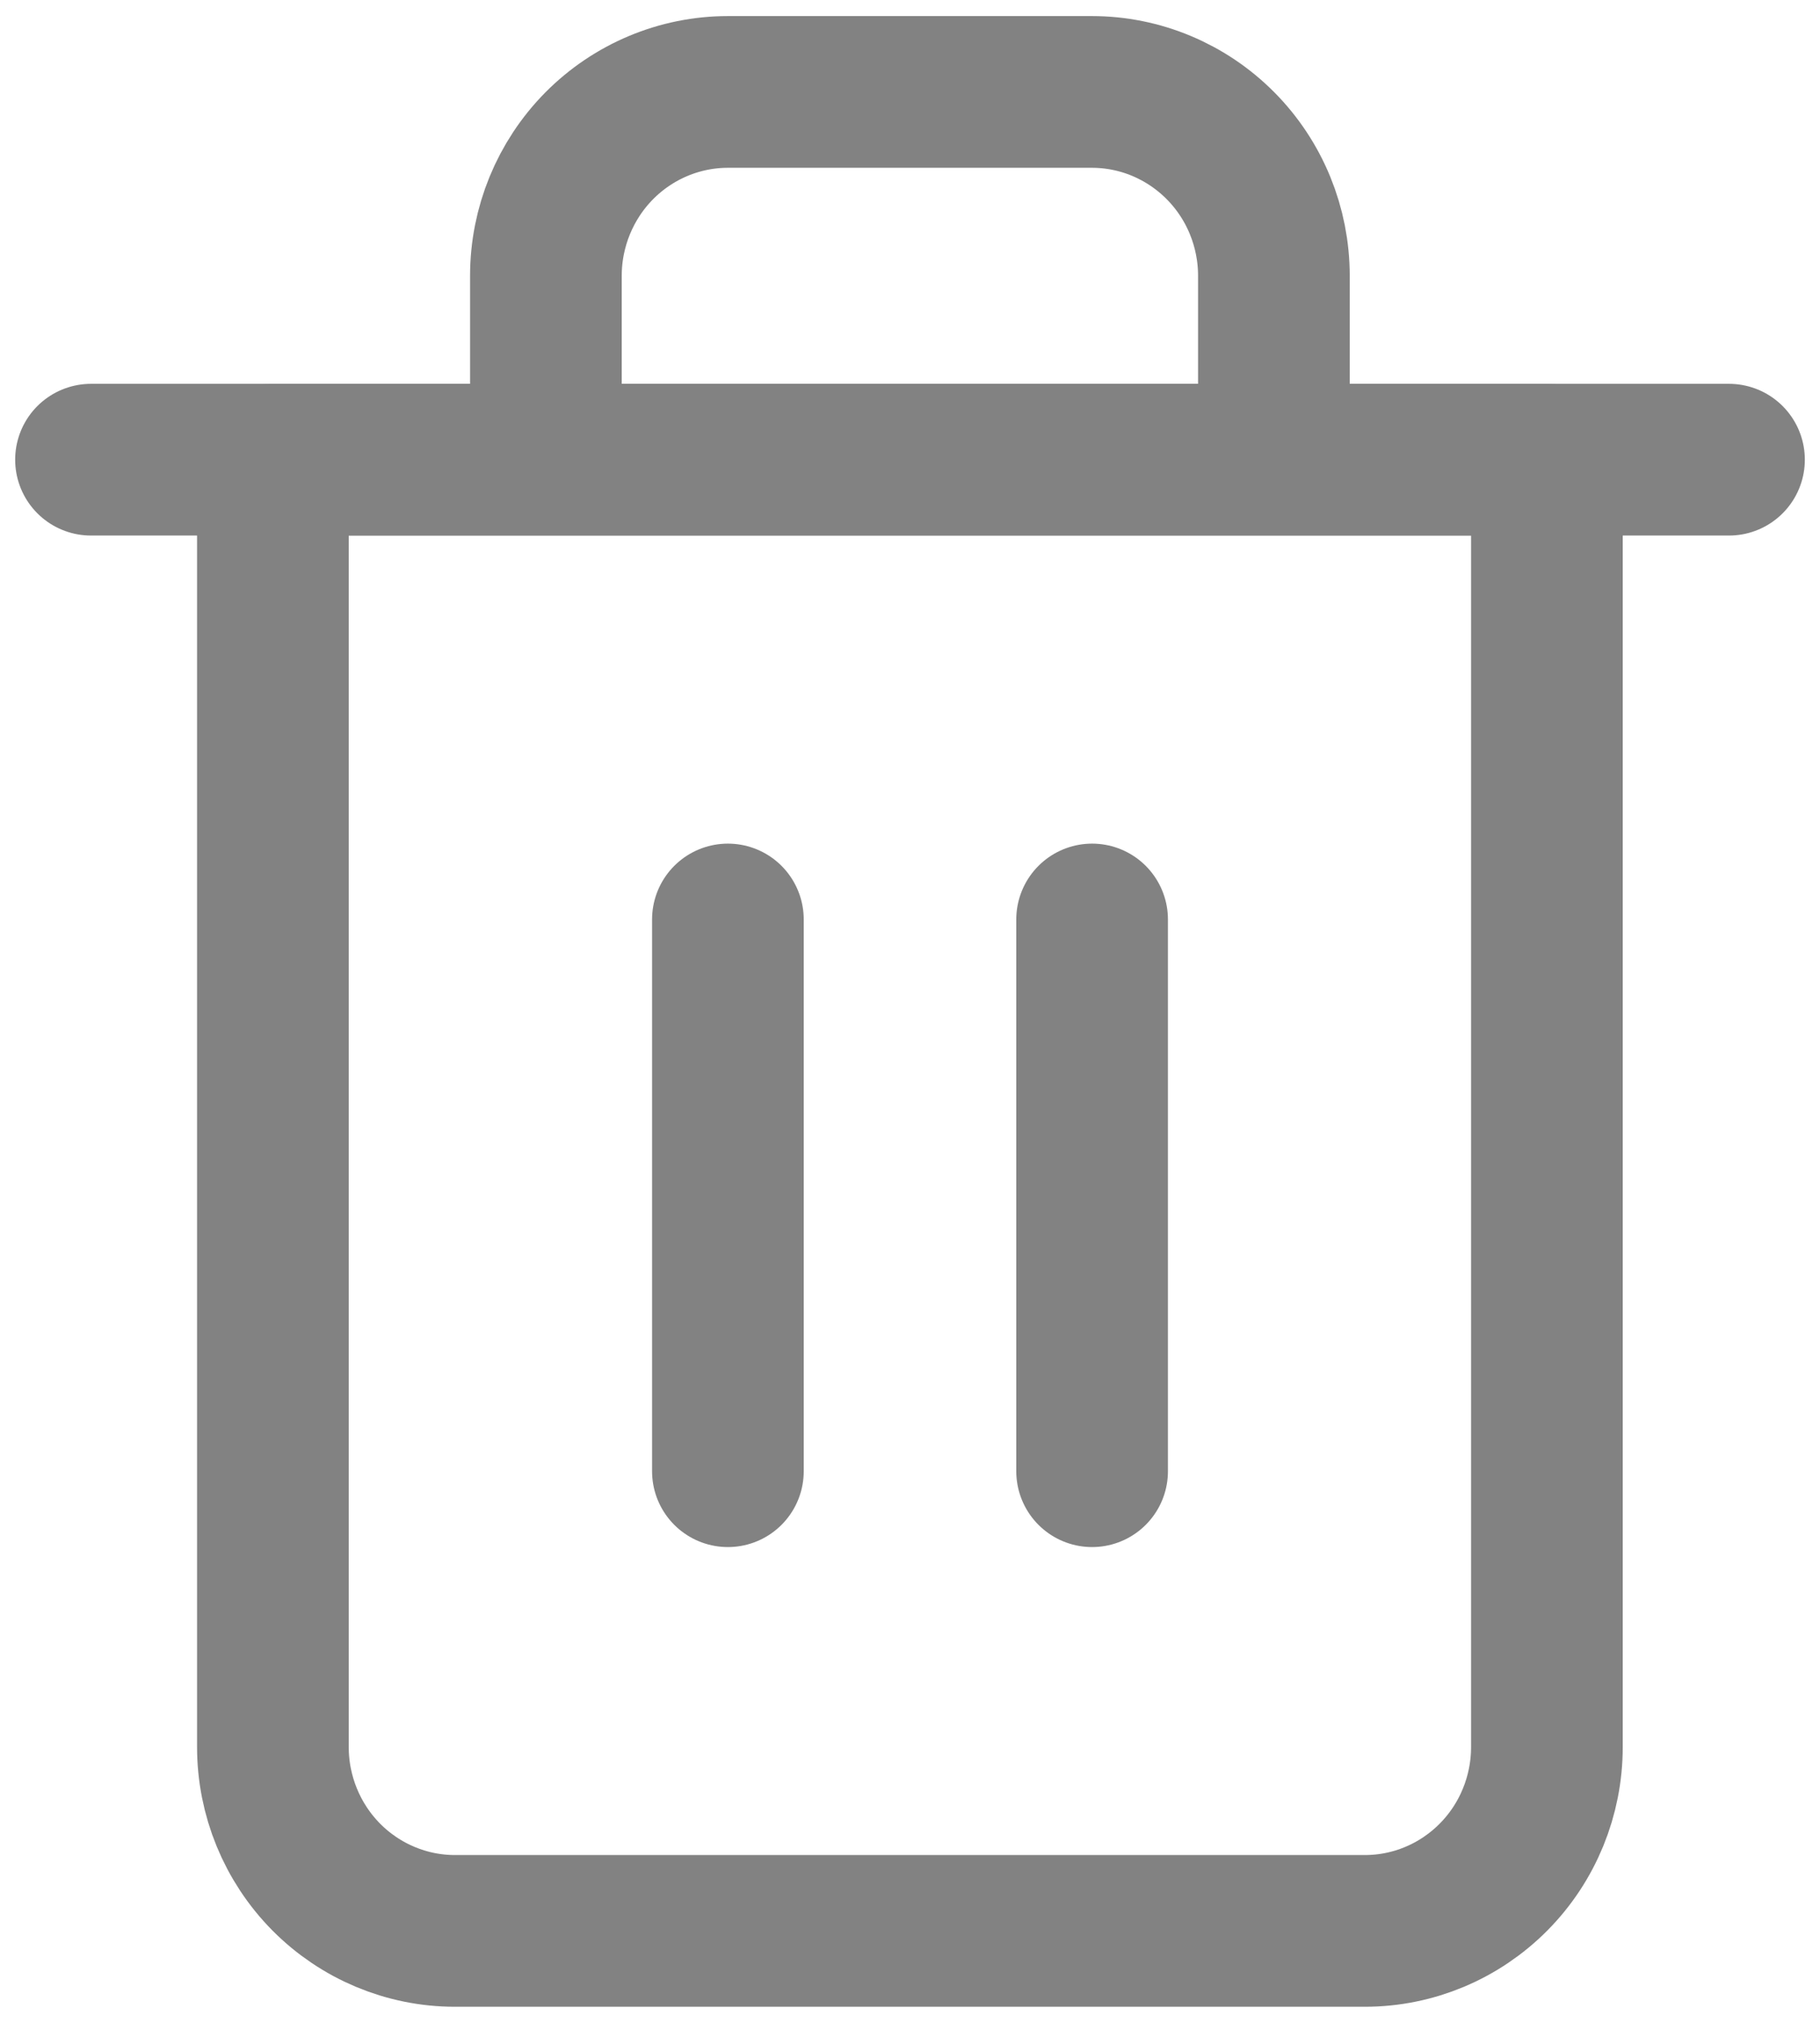 <svg width="18" height="20" viewBox="0 0 18 20" fill="none" xmlns="http://www.w3.org/2000/svg">
<path d="M0.9 4.545H2.7H17.1" stroke="#828282" stroke-width="1.5" stroke-linecap="round" stroke-linejoin="round"/>
<path d="M5.399 4.545V2.727C5.399 2.245 5.589 1.783 5.926 1.442C6.264 1.101 6.722 0.909 7.199 0.909H10.799C11.277 0.909 11.734 1.101 12.072 1.442C12.41 1.783 12.599 2.245 12.599 2.727V4.545M15.299 4.545V17.273C15.299 17.755 15.11 18.217 14.772 18.558C14.434 18.899 13.977 19.091 13.499 19.091H4.499C4.022 19.091 3.564 18.899 3.226 18.558C2.889 18.217 2.699 17.755 2.699 17.273V4.545H15.299Z" stroke="#828282" stroke-width="1.5" stroke-linecap="round" stroke-linejoin="round"/>
<path d="M7.199 9.091V14.546" stroke="#828282" stroke-width="1.5" stroke-linecap="round" stroke-linejoin="round"/>
<path d="M10.801 9.091V14.546" stroke="#828282" stroke-width="1.5" stroke-linecap="round" stroke-linejoin="round"/>
</svg>
